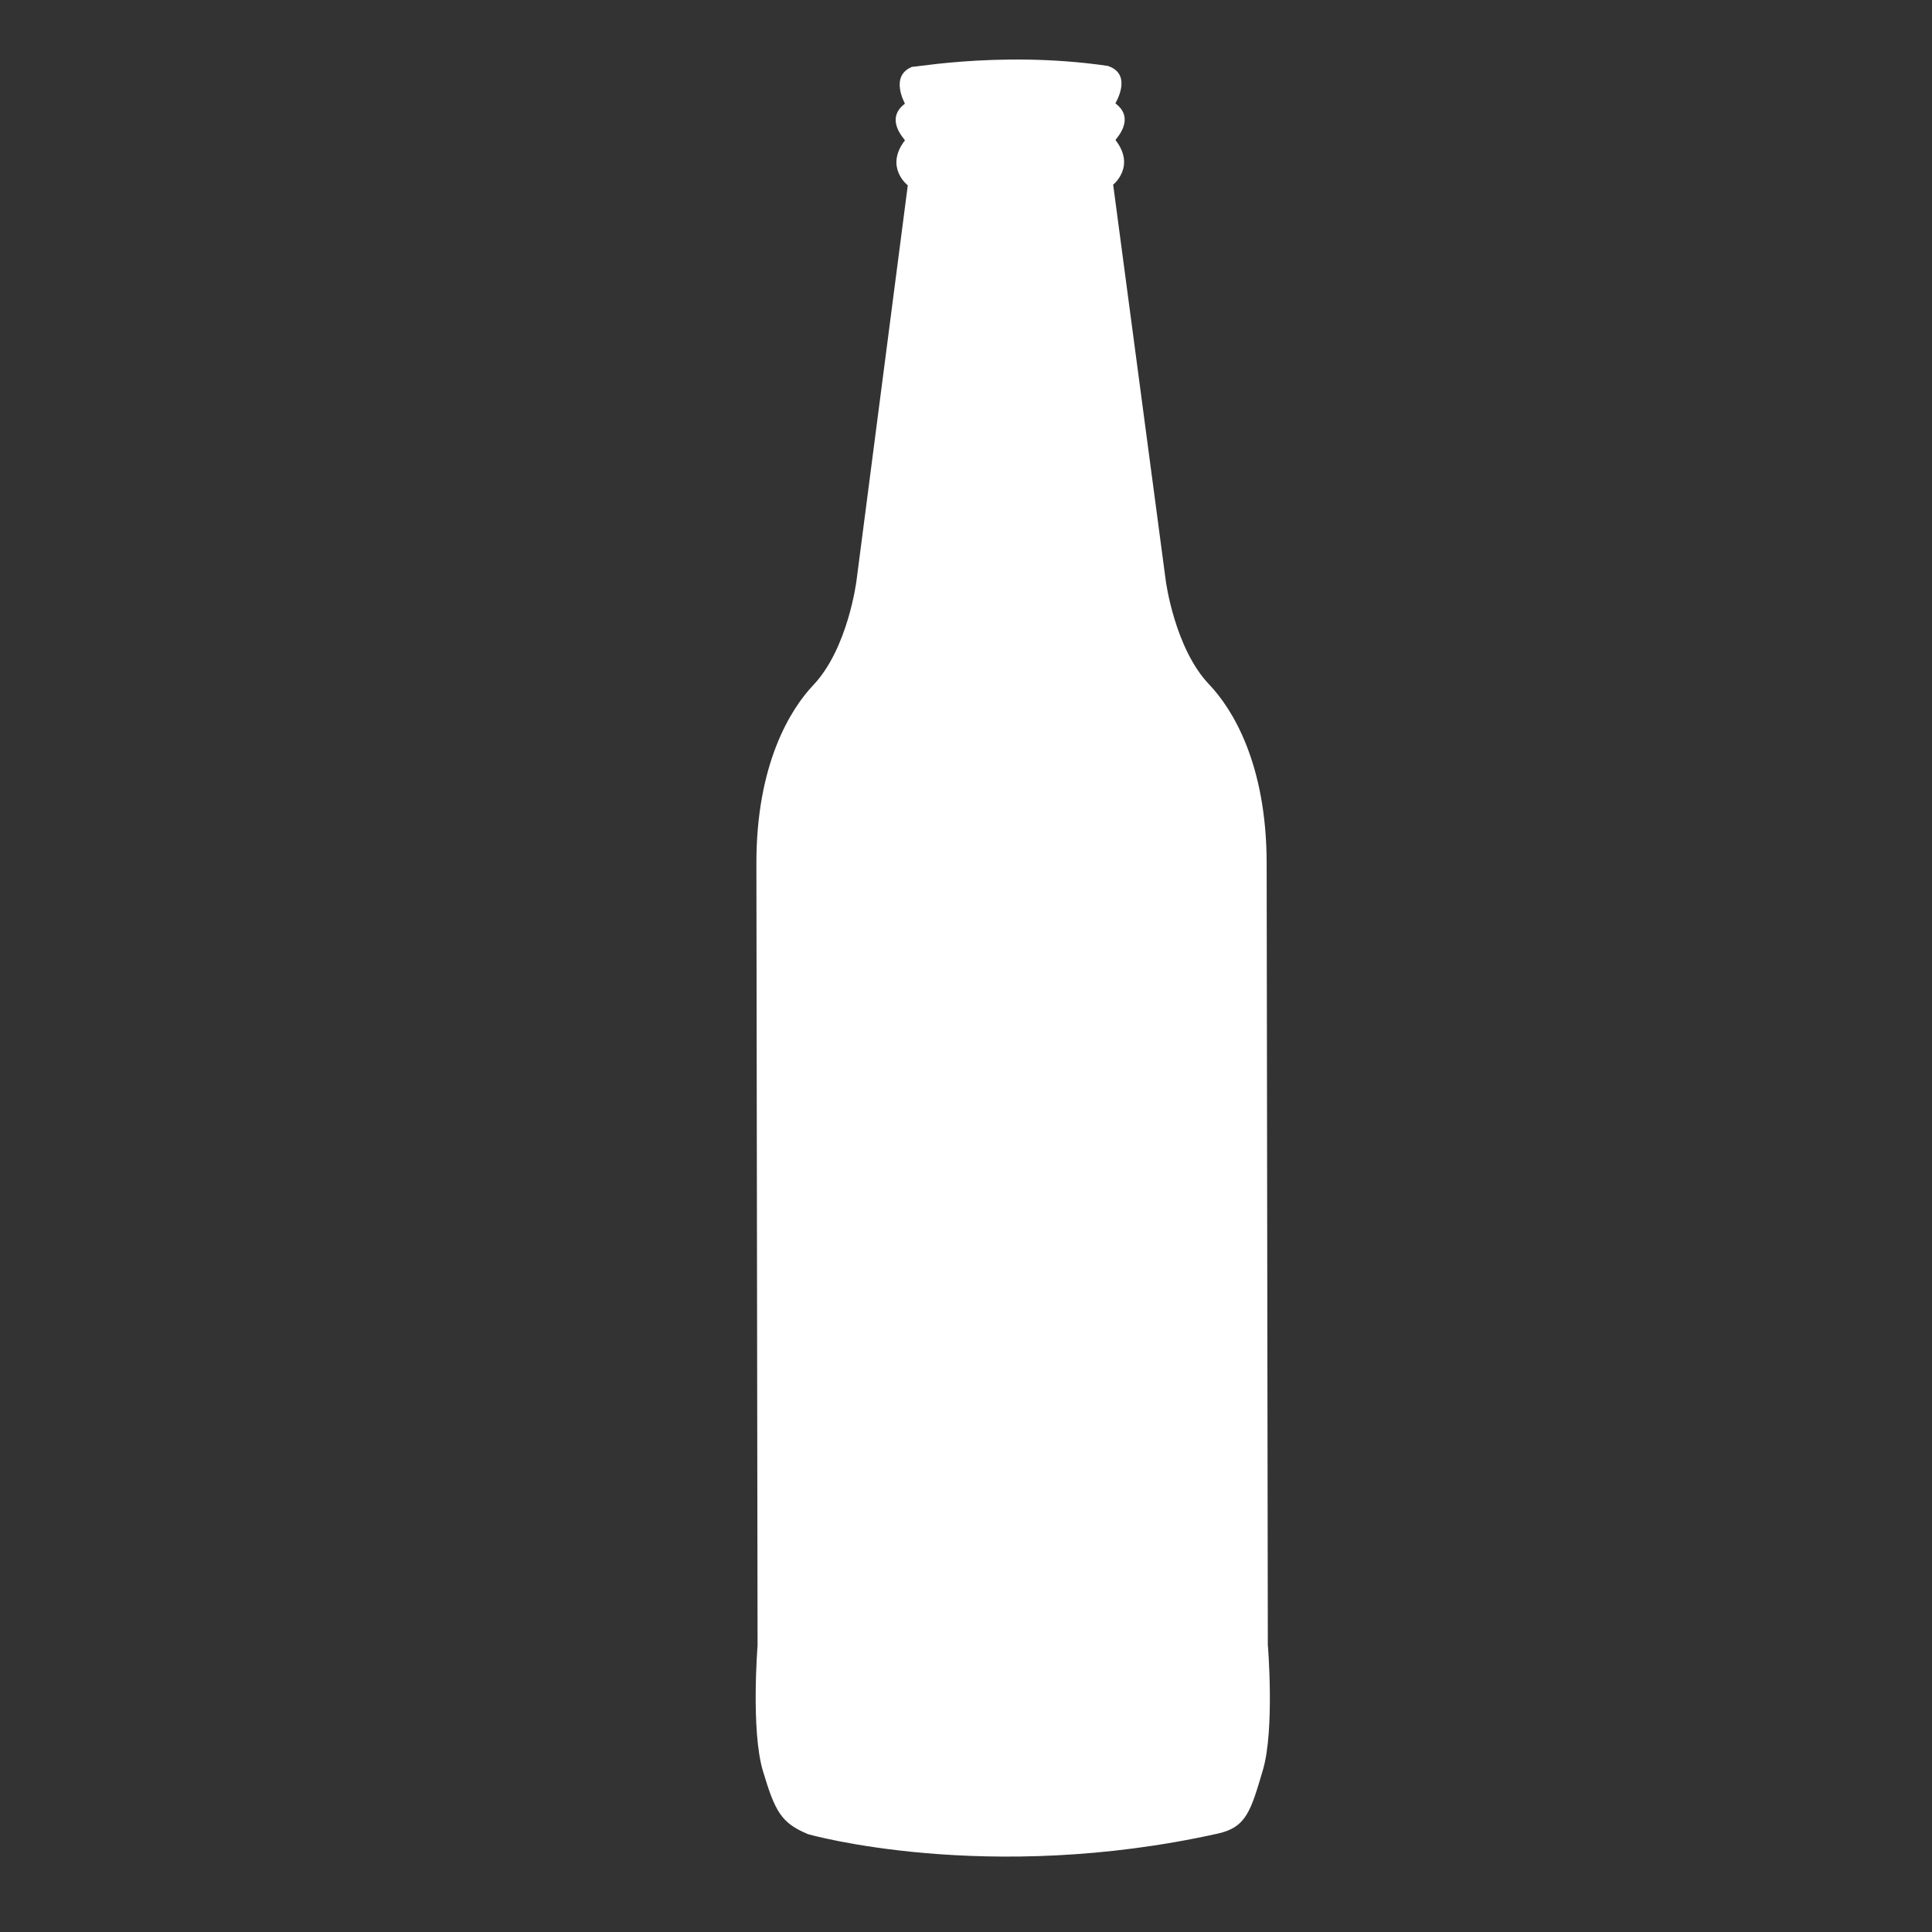 <?xml version="1.0" encoding="utf-8"?>
<!-- Generator: Adobe Illustrator 24.0.2, SVG Export Plug-In . SVG Version: 6.00 Build 0)  -->
<svg version="1.1" id="Layer_1" xmlns="http://www.w3.org/2000/svg" xmlns:xlink="http://www.w3.org/1999/xlink" x="0px" y="0px"
	 viewBox="0 0 1200 1200" style="enable-background:new 0 0 1200 1200;" xml:space="preserve">
<rect x="0" y="0" width="1200" height="1200" fill="#333333" stroke="none"/>
<g>
	<defs>
		<path id="SVGID_1_" d="M688.1,40.94c16.14,5.36,4.18,23.82,4.71,23.28c12.93,9.66,0.03,22.21,0.03,22.75
			c12.94,16.66-1.68,27.97-1.68,27.97l0.28,0l32.64,245.74c0,0,5.44,41.95,26.99,64.5c14.19,14.87,35.57,48.9,35.67,110.74
			c0.09,61.85,0.73,485.67,0.73,485.67s4.38,52.7-3.11,77.98c-7.5,25.29-10.26,35.37-27.92,39.3
			c-143.69,31.95-254.53,0.38-254.53,0.38c-16.69-6.96-20.46-13.95-28.03-39.22c-7.57-25.25-3.34-77.97-3.34-77.97
			s-0.63-423.82-0.73-485.67c-0.09-61.84,21.18-95.94,35.33-110.85c21.48-22.61,26.8-64.58,26.8-64.58l31.9-245.84
			c0,0-14.65-11.26-1.76-27.96c0-0.54-12.94-13.05-0.03-22.75c0.53,0.54-10.58-17.89,5.55-23.3
			C557.36,44.02,617.83,30.62,688.1,40.94z"/>
	</defs>
	<use xlink:href="#SVGID_1_"  style="overflow:visible;fill:#FFFFFF;"/>
	<clipPath id="SVGID_2_">
		<use xlink:href="#SVGID_1_"  style="overflow:visible;"/>
	</clipPath>
</g>
</svg>

